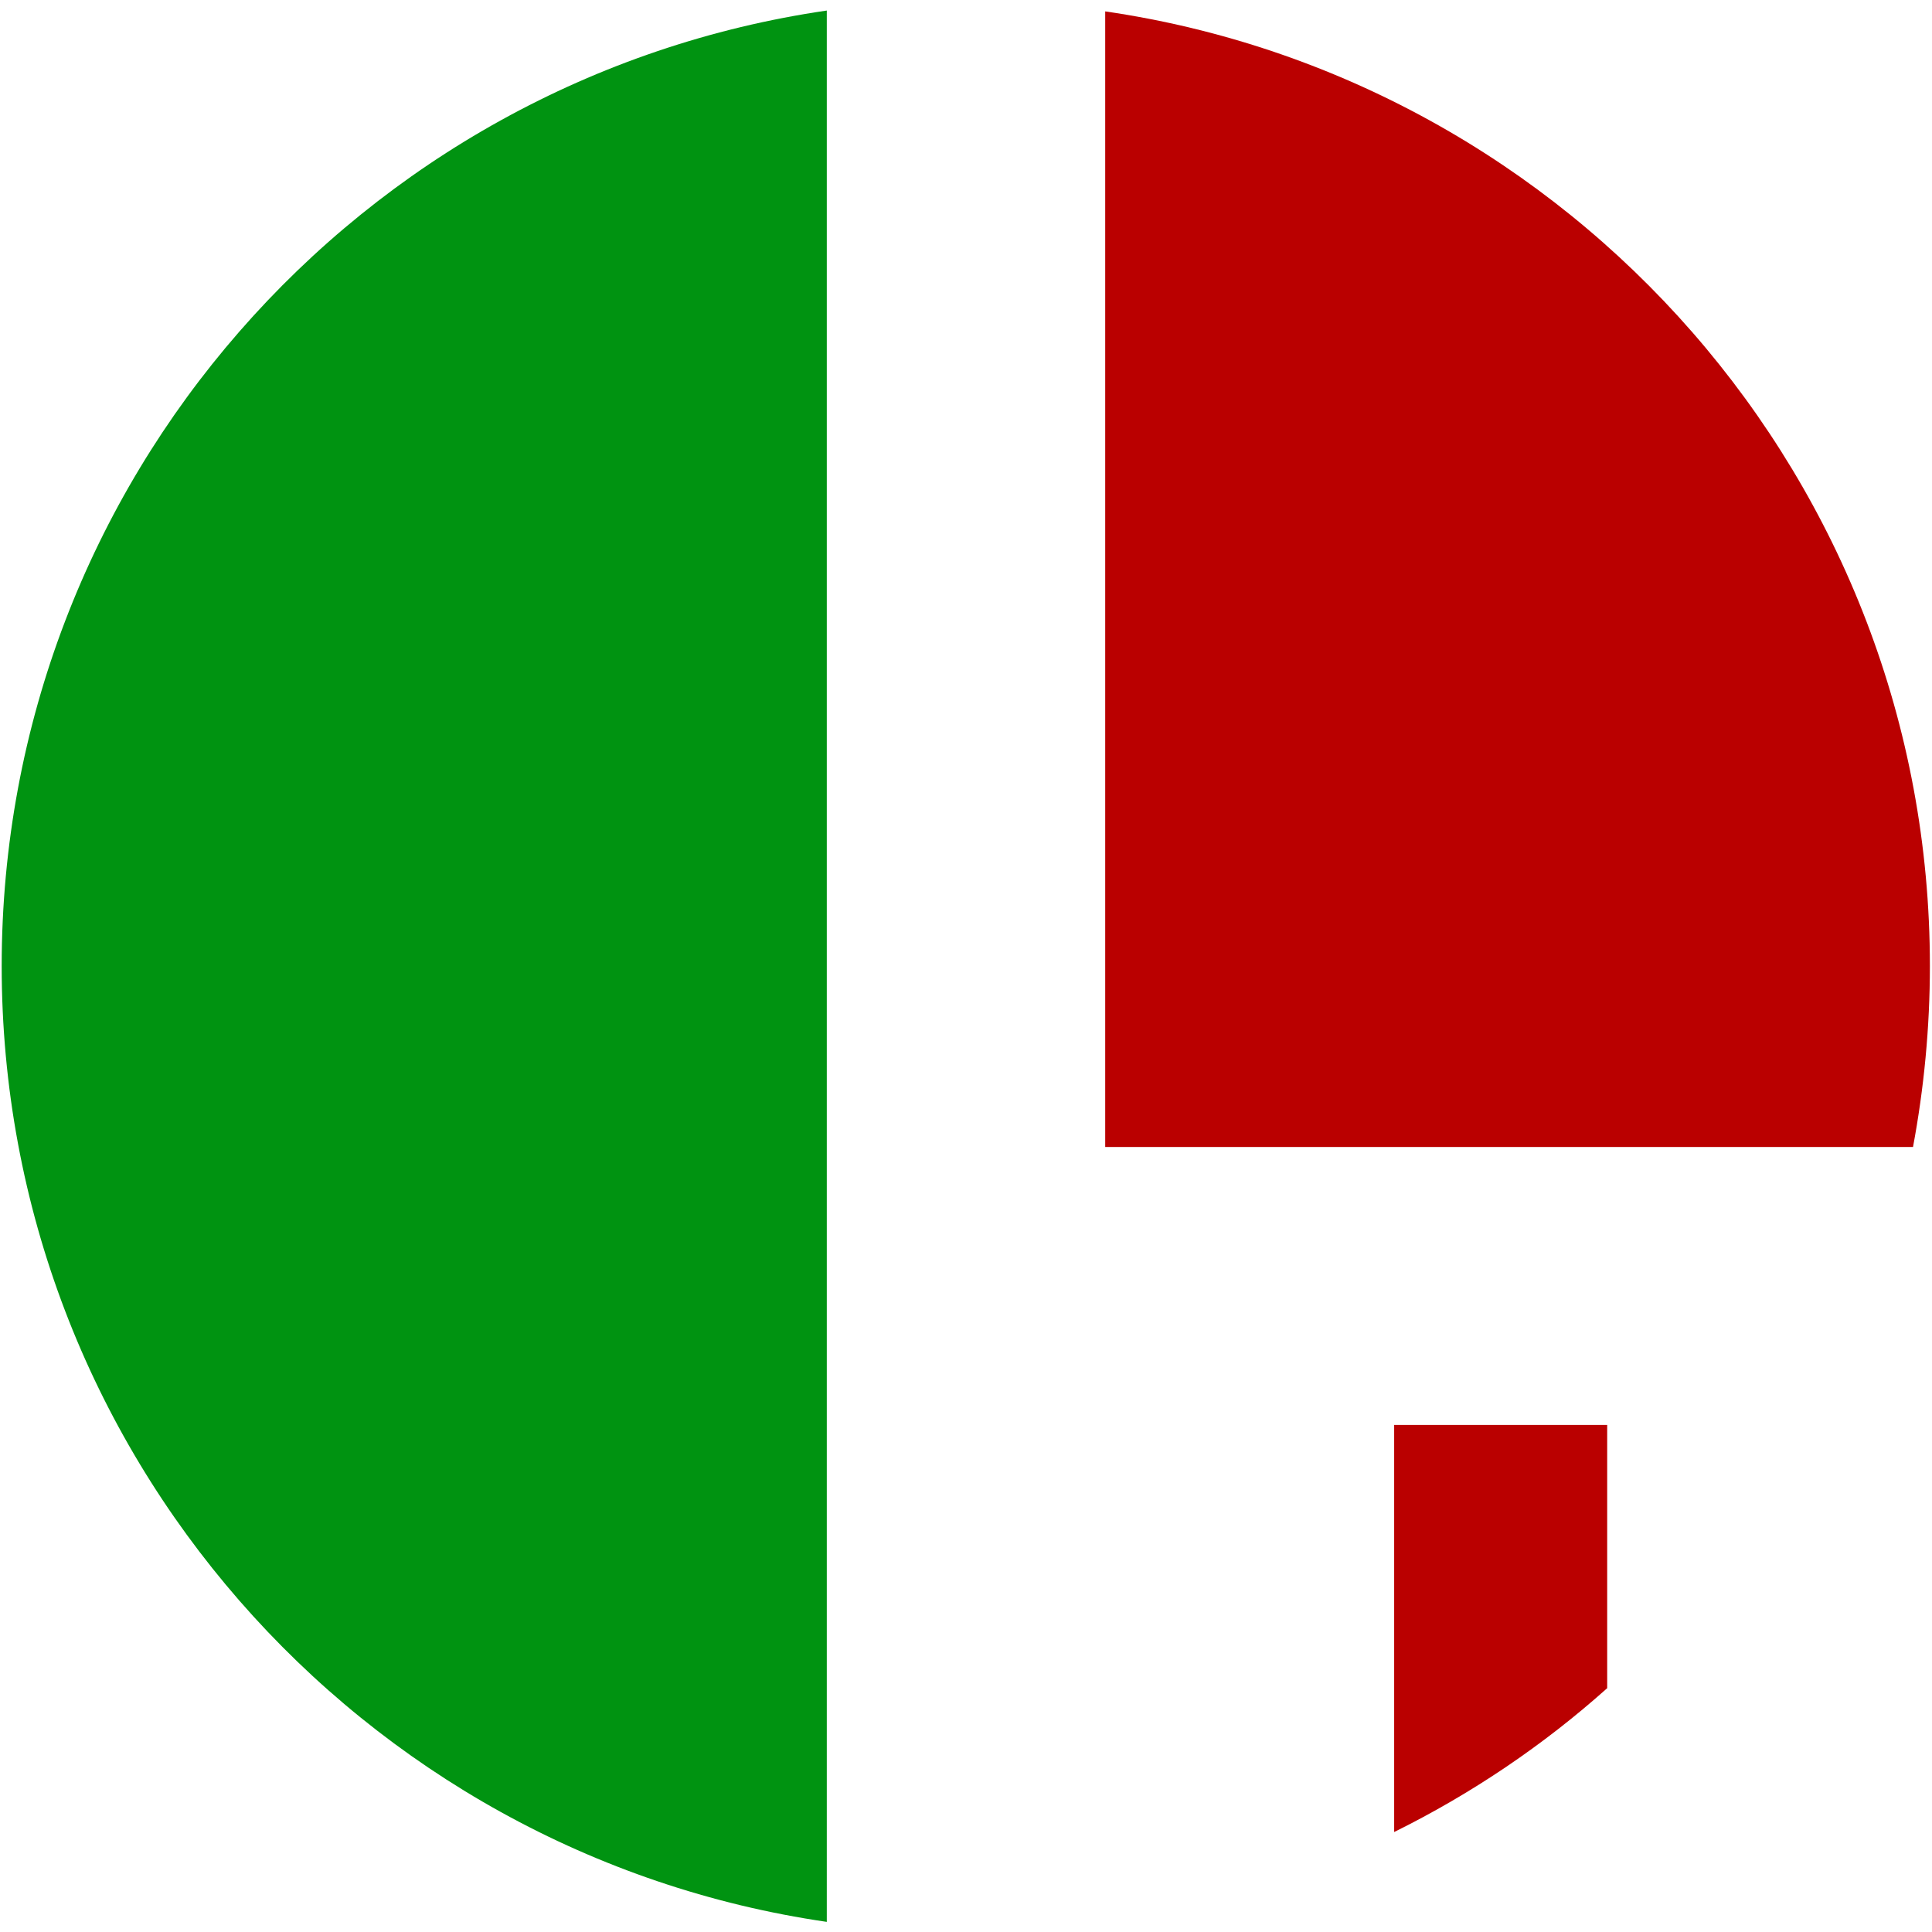 <?xml version="1.0" encoding="utf-8"?>
<svg version="1.1" id="Camada_1" xmlns="http://www.w3.org/2000/svg" xmlns:xlink="http://www.w3.org/1999/xlink" x="0px" y="0px"
	 viewBox="0 0 458 458" style="enable-background:new 0 0 458 458;" xml:space="preserve">
<style type="text/css">
	.st0{fill:#009311;}
	.st1{fill:#BA0000;}
</style>
<path class="st0" d="M196,2.5C85.4,18.6,0.4,113.9,0.4,229s85,210.5,195.6,226.6V2.5z"/>
<path class="st1" d="M453.5,271.9c2.6-13.9,4-28.3,4-42.9c0-115-85-210.2-195.5-226.3v269.2H453.5z"/>
<path class="st1" d="M330.5,337.9v96.4c18.4-9.1,35.4-20.6,50.5-34.1v-62.4H330.5z"/>
</svg>
